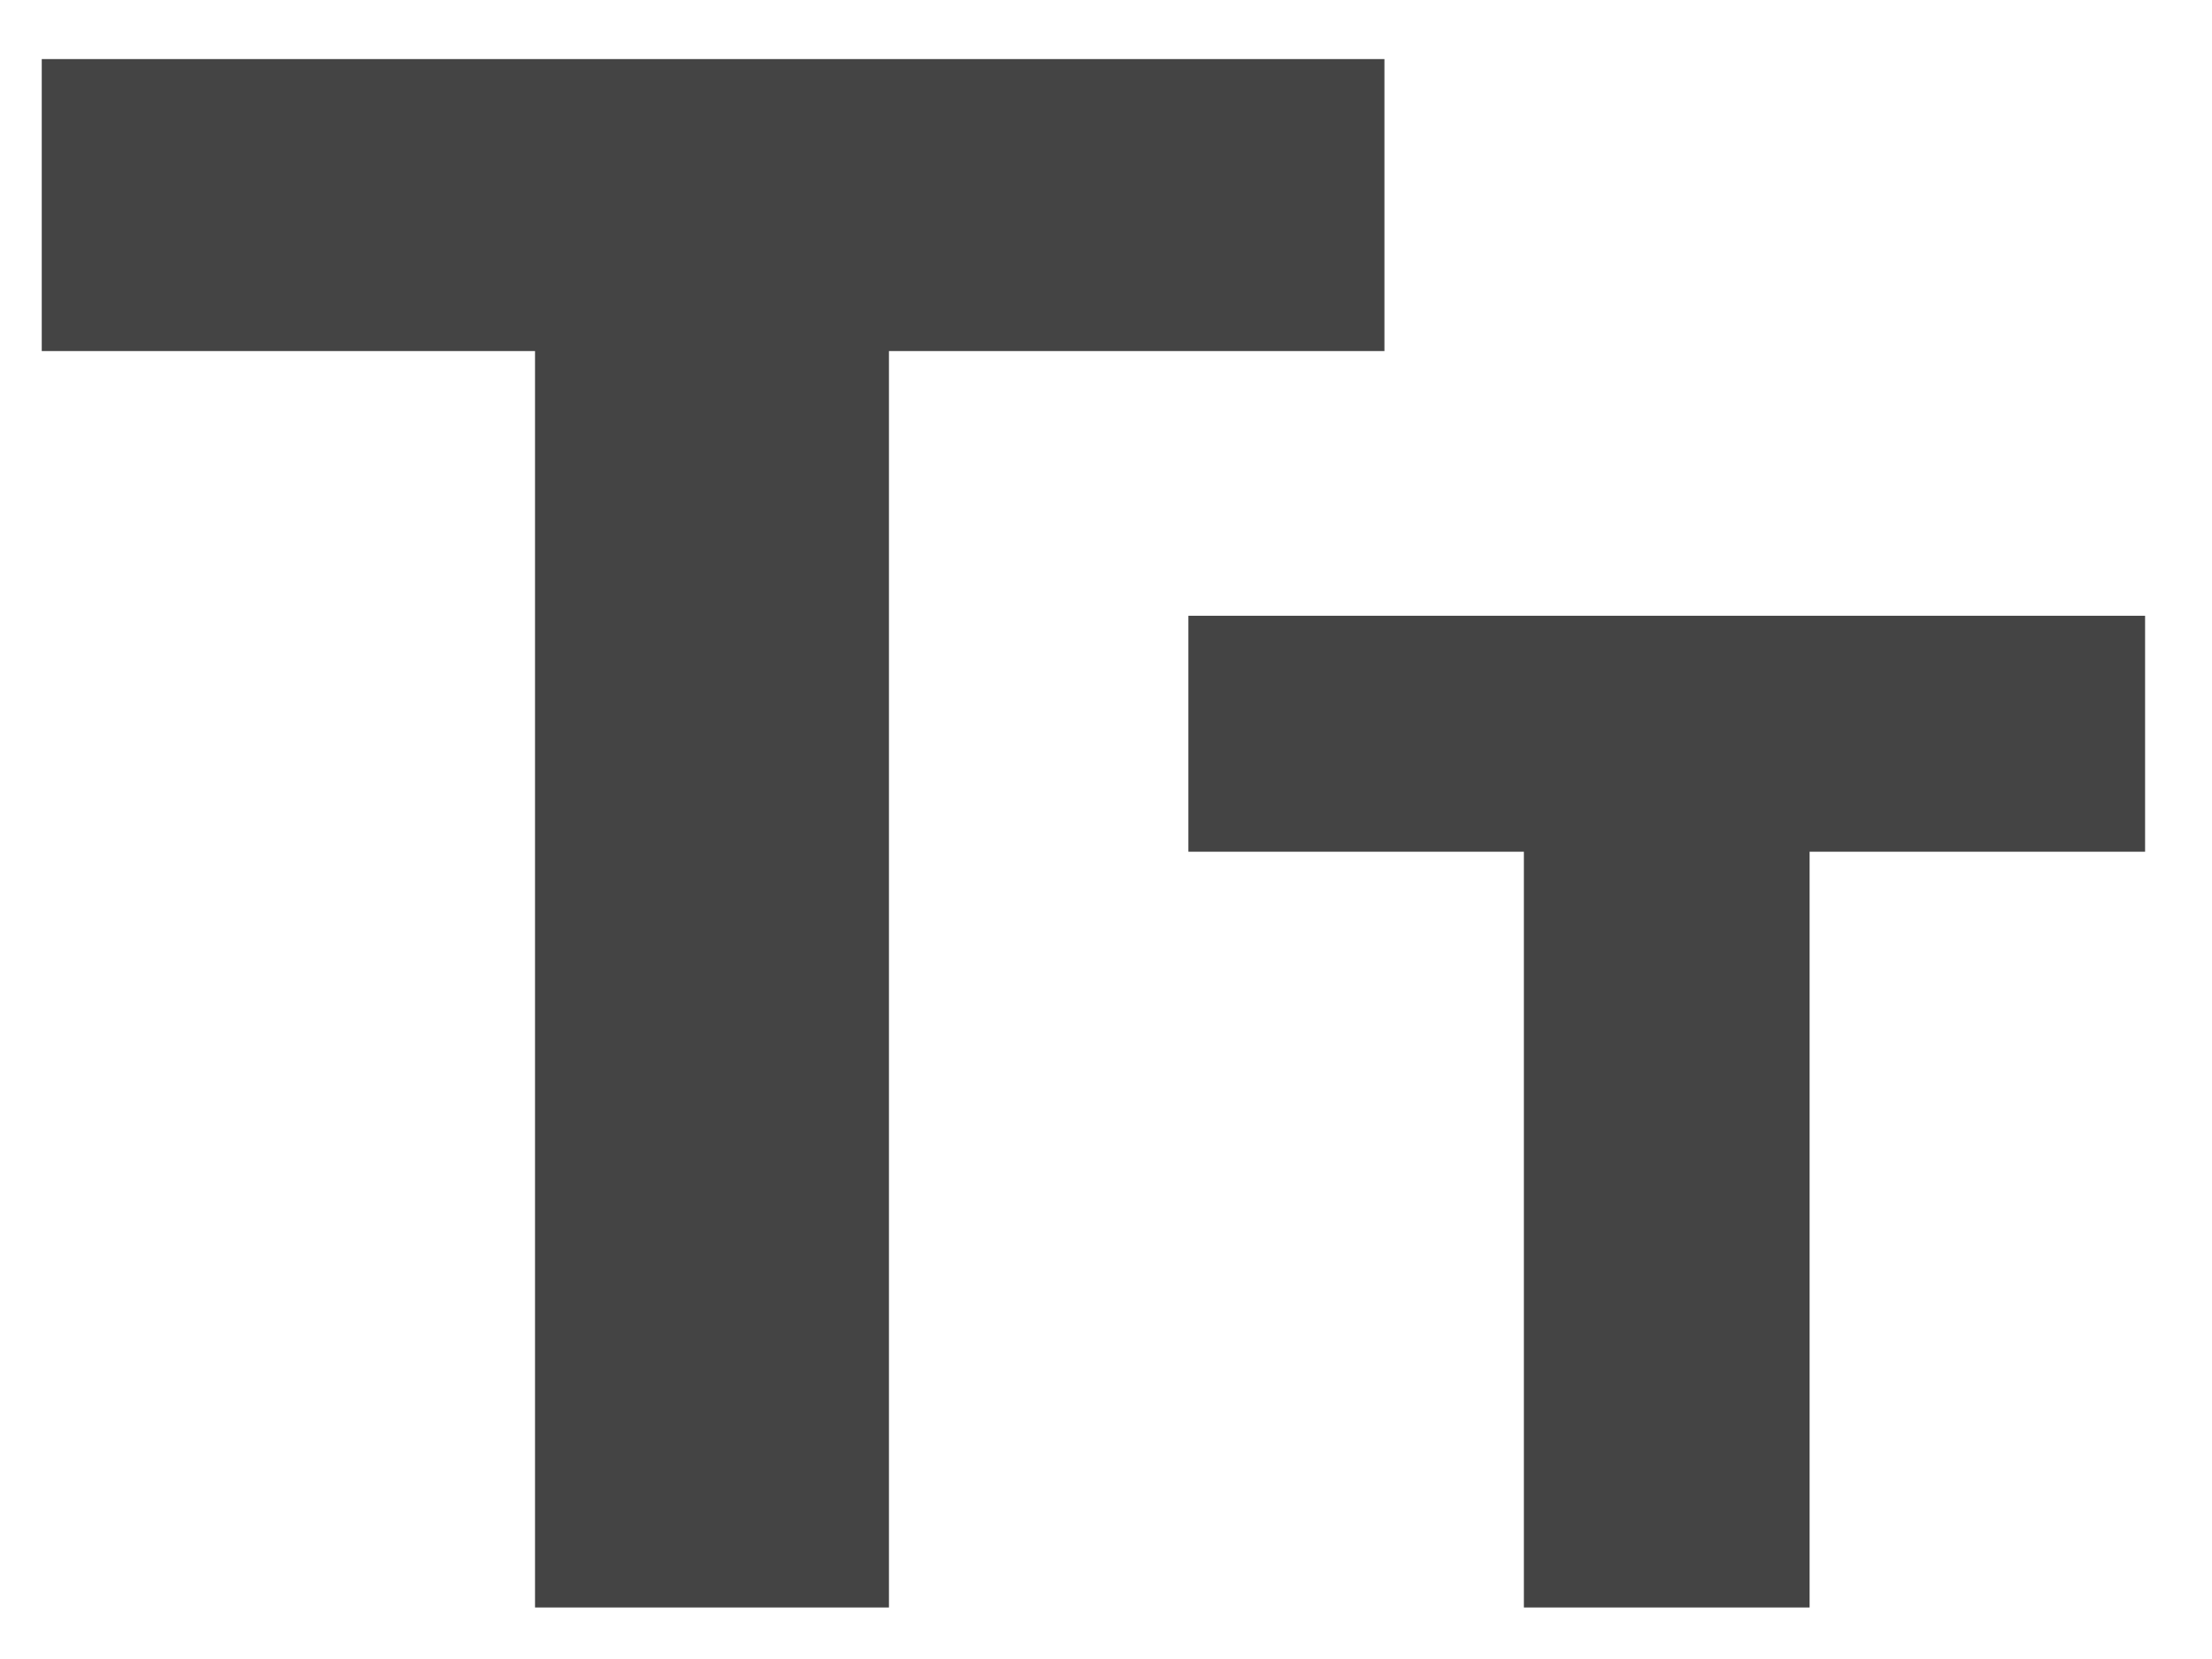 <svg width="24" height="18" viewBox="0 0 24 18" fill="none" xmlns="http://www.w3.org/2000/svg">
<path d="M15.021 3.809H9.645V17.441H5.805V3.809H0.453V0.641H15.021V3.809Z" fill="#444444"/>
<path d="M23.274 9.241H19.634V17.441H16.534V9.241H12.894V6.681H23.274V9.241Z" fill="#444444"/>
</svg>
